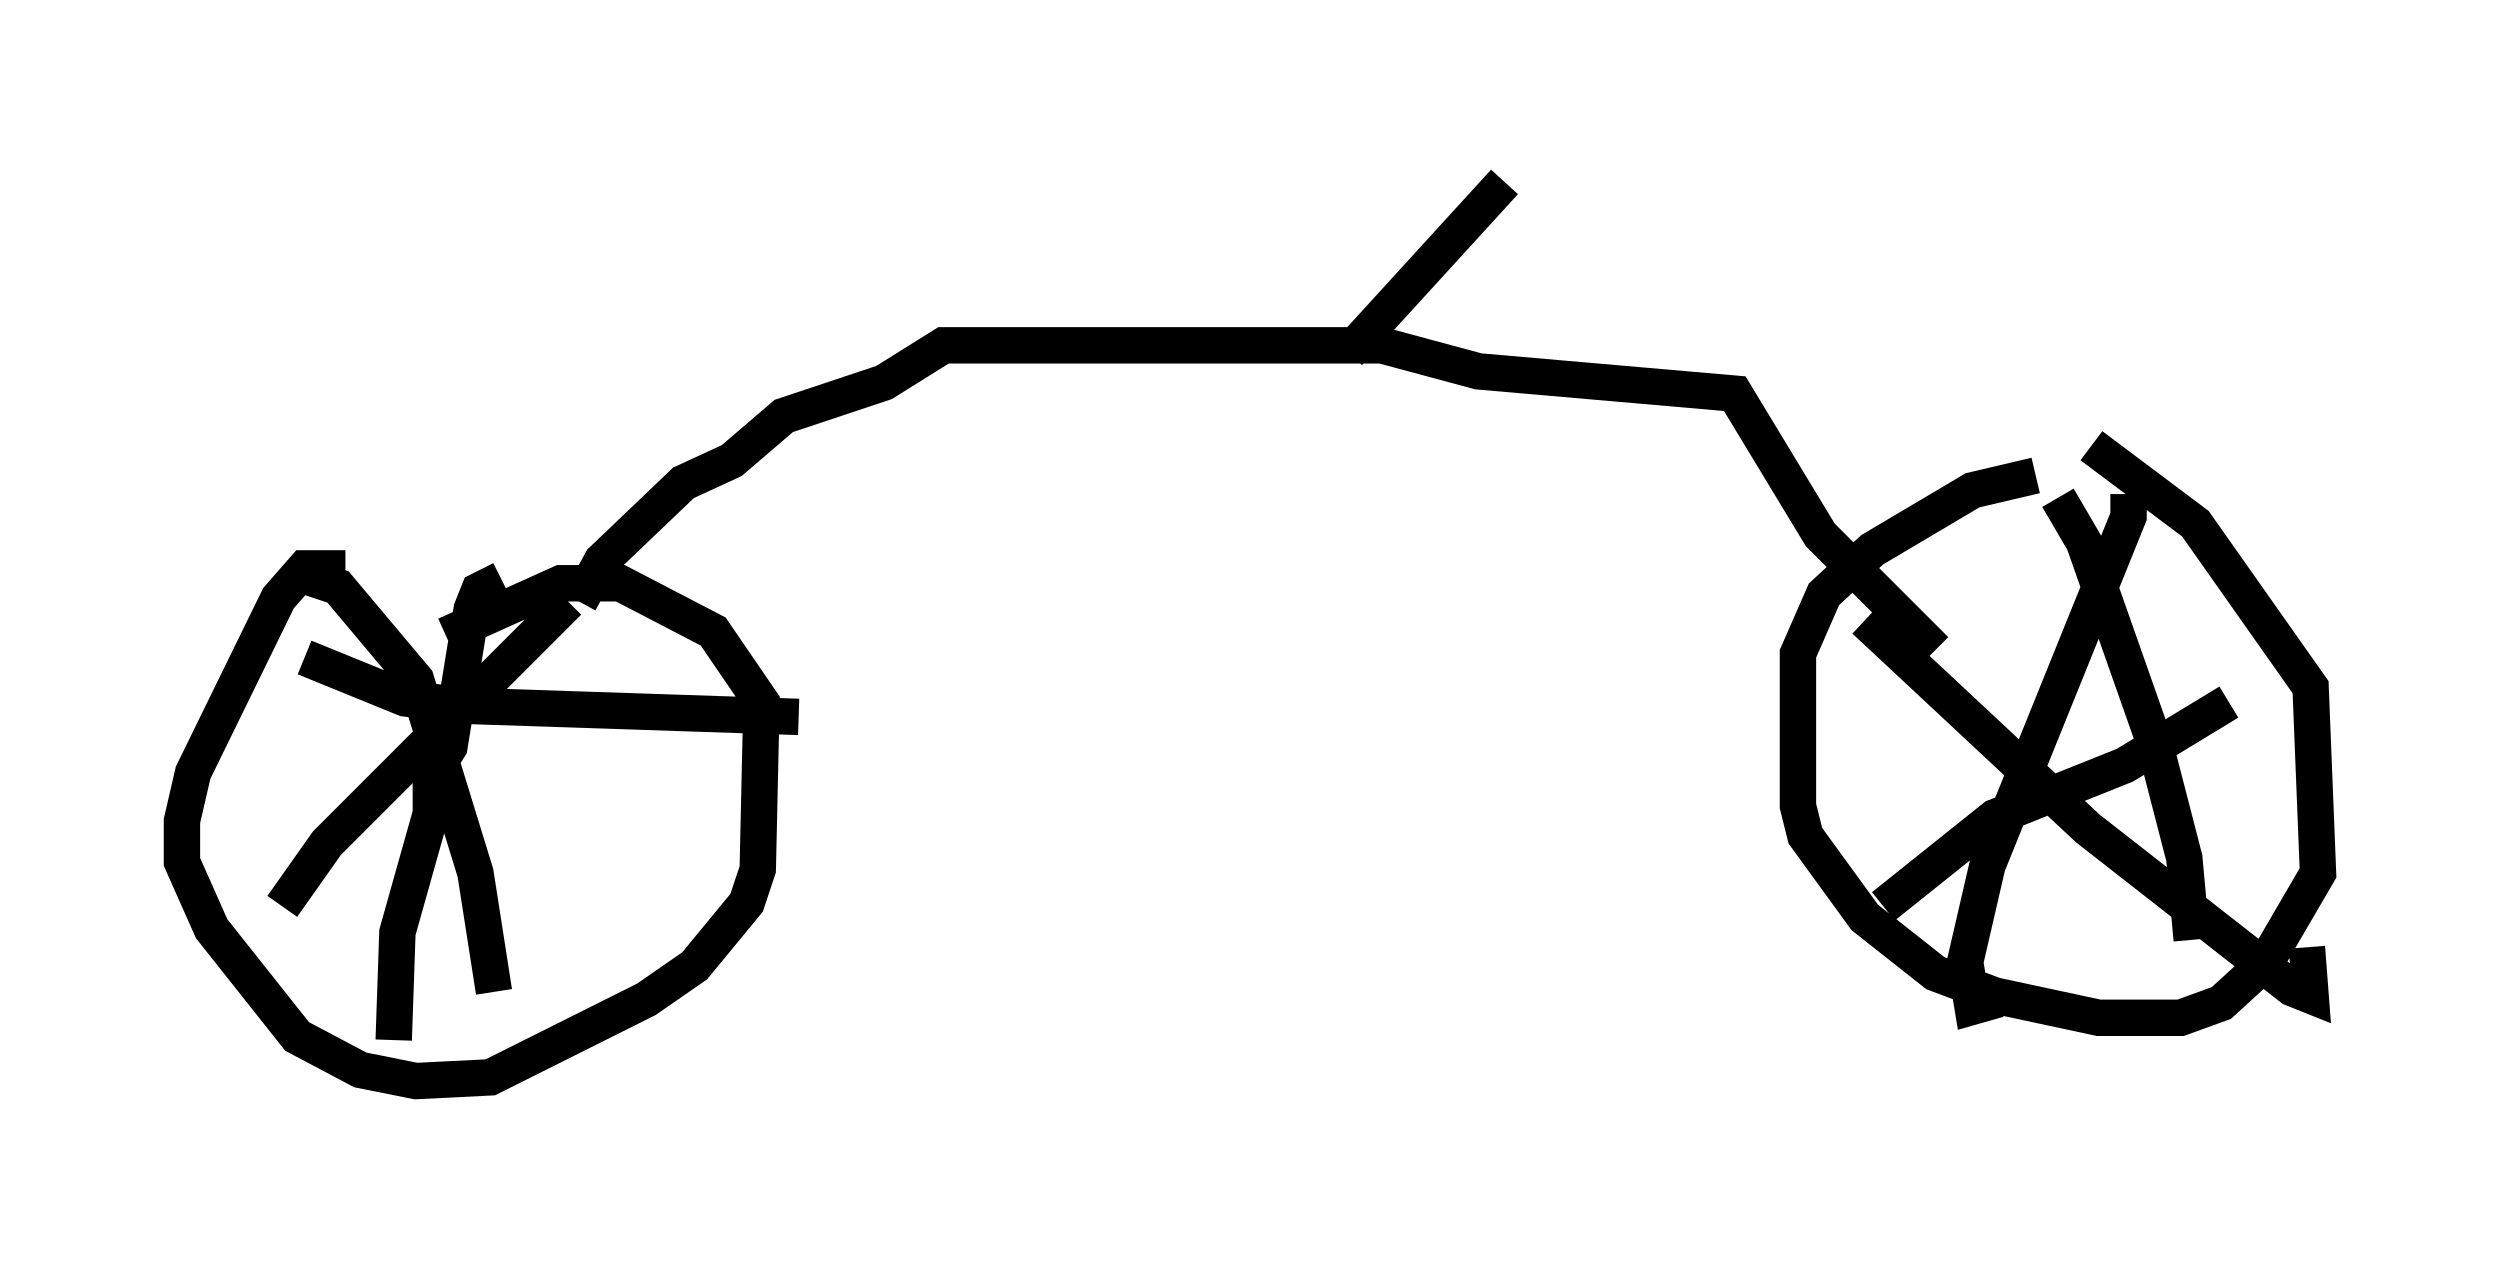 <?xml version="1.0" encoding="utf-8" ?>
<svg baseProfile="full" height="34.704" version="1.1" width="68.699" xmlns="http://www.w3.org/2000/svg" xmlns:ev="http://www.w3.org/2001/xml-events" xmlns:xlink="http://www.w3.org/1999/xlink"><defs /><rect fill="white" height="34.704" width="68.699" x="0" y="0" /><path d="M57.573, 13.167 m-1.633, -0.102 l-1.735, 0.408 -2.756, 1.633 l-1.327, 1.225 -0.715, 1.633 l0.0, 4.185 0.204, 0.817 l1.633, 2.246 1.94, 1.531 l1.633, 0.613 2.858, 0.613 l2.246, 0.0 1.123, -0.408 l1.225, -1.123 1.429, -2.45 l-0.204, -5.104 -3.165, -4.492 l-2.858, -2.144 m-6.227, 4.798 l6.125, 5.717 5.615, 4.39 l0.51, 0.204 -0.102, -1.327 m-4.9, -12.454 l0.0, 0.613 -3.879, 9.596 l-0.613, 2.654 0.204, 1.225 l0.715, -0.204 m6.329, -8.167 l-2.858, 1.735 -3.573, 1.429 l-3.063, 2.45 m4.798, -11.229 l0.715, 1.225 1.94, 5.513 l0.817, 3.165 0.204, 2.246 m-50.736, -10.208 l-1.123, 0.0 -0.715, 0.817 l-2.348, 4.798 -0.306, 1.327 l0.0, 1.123 0.817, 1.838 l2.348, 2.96 1.735, 0.919 l1.531, 0.306 2.042, -0.102 l4.288, -2.144 1.327, -0.919 l1.429, -1.735 0.306, -0.919 l0.102, -4.594 -1.327, -1.94 l-2.552, -1.327 -1.633, 0.0 l-3.165, 1.429 m-3.879, -1.633 l0.919, 0.306 2.144, 2.552 l1.633, 5.308 0.51, 3.267 m2.042, -10.719 l-6.635, 6.635 -1.225, 1.735 m0.613, -6.84 l2.756, 1.123 1.633, 0.204 l9.188, 0.306 m-8.167, -3.777 l-0.613, 0.306 -0.204, 0.51 l-0.613, 3.777 -0.51, 0.817 l0.0, 1.021 -0.919, 3.267 l-0.102, 2.96 m5.104, -12.046 l0.613, -1.123 2.246, -2.144 l1.327, -0.613 1.429, -1.225 l2.756, -0.919 1.633, -1.021 l12.046, 0.0 2.654, 0.715 l7.044, 0.613 2.348, 3.879 l3.165, 3.165 m-16.129, -8.167 l4.288, -4.696 " fill="none" stroke="black" stroke-width="1" /></svg>